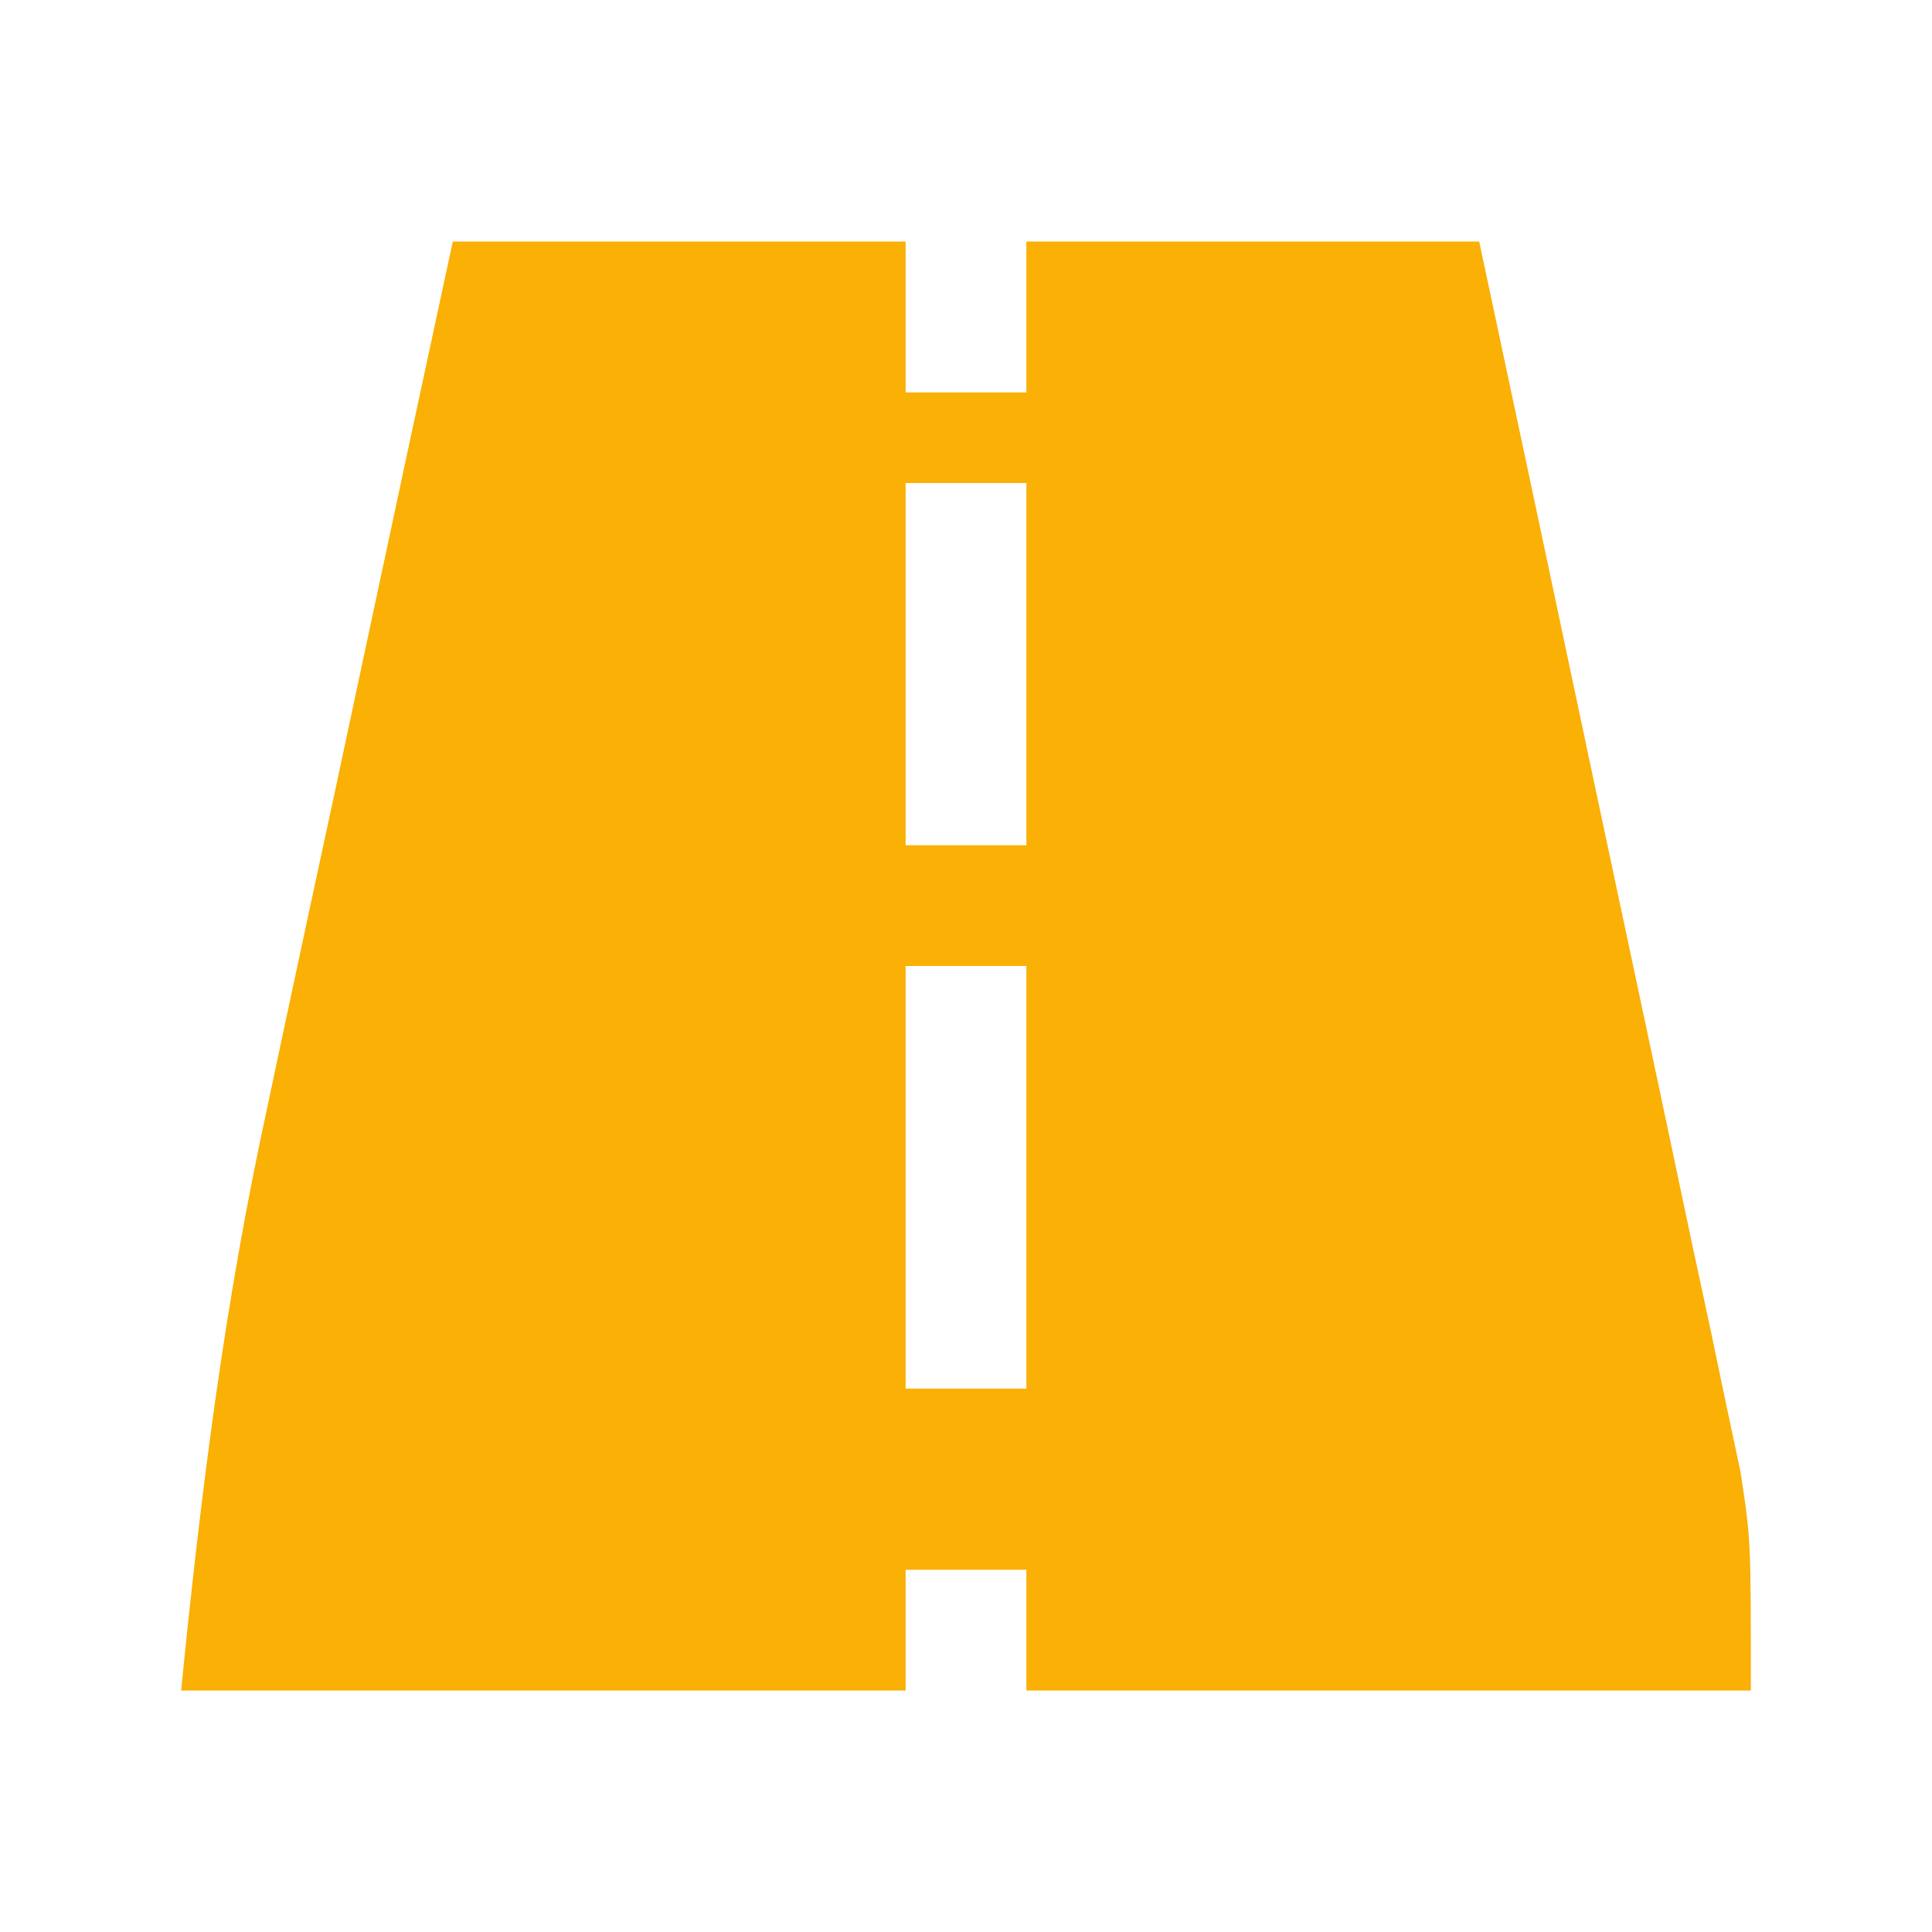 <?xml version="1.0" encoding="UTF-8"?>
<svg version="1.1" xmlns="http://www.w3.org/2000/svg" width="64" height="64">
<path d="M0 0 C4.95 0 9.9 0 15 0 C15 1.65 15 3.3 15 5 C16.32 5 17.64 5 19 5 C19 3.35 19 1.7 19 0 C23.95 0 28.9 0 34 0 C35.288 6.031 36.57 12.063 37.845 18.097 C38.28 20.149 38.716 22.2 39.155 24.251 C39.785 27.202 40.409 30.153 41.031 33.105 C41.228 34.02 41.425 34.935 41.628 35.877 C41.808 36.738 41.988 37.599 42.174 38.485 C42.334 39.238 42.494 39.991 42.658 40.766 C43 43 43 43 43 48 C35.08 48 27.16 48 19 48 C19 46.68 19 45.36 19 44 C17.68 44 16.36 44 15 44 C15 45.32 15 46.64 15 48 C7.08 48 -0.84 48 -9 48 C-8.337 41.368 -7.559 35.167 -6.152 28.711 C-5.976 27.882 -5.8 27.052 -5.619 26.198 C-5.063 23.589 -4.501 20.982 -3.938 18.375 C-3.556 16.59 -3.175 14.805 -2.795 13.02 C-1.869 8.678 -0.936 4.339 0 0 Z M15 8 C15 11.96 15 15.92 15 20 C16.32 20 17.64 20 19 20 C19 16.04 19 12.08 19 8 C17.68 8 16.36 8 15 8 Z M15 24 C15 28.62 15 33.24 15 38 C16.32 38 17.64 38 19 38 C19 33.38 19 28.76 19 24 C17.68 24 16.36 24 15 24 Z " fill="#FAB004" transform="translate(15,8)"/>
</svg>
